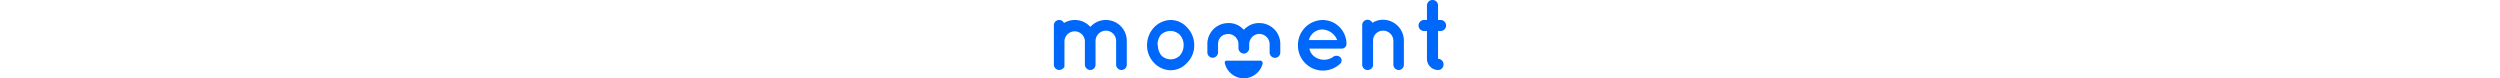 <svg xmlns="http://www.w3.org/2000/svg" viewBox="0 0 47.07 9.4" fill="#0067FB" width="300px">
  <g>
    <path d="M5,4.88V7.76a.64.64,0,0,1-.63.64.66.66,0,0,1-.65-.64V4.88a1.23,1.23,0,0,0-2.45,0V7.76s0,.06,0,.08v0s0,0,0,.07V8a.7.7,0,0,1-.6.39l-.12,0A.65.65,0,0,1,0,7.76V4.92H0V3.05A.63.63,0,0,1,.64,2.4a.59.59,0,0,1,.57.36A2.53,2.53,0,0,1,2.5,2.4a2.48,2.48,0,0,1,1.88.83A2.44,2.44,0,0,1,6.26,2.4,2.5,2.5,0,0,1,8.75,4.92V7.76a.64.64,0,0,1-.63.64.65.65,0,0,1-.65-.64V4.92A1.23,1.23,0,0,0,6.26,3.68,1.25,1.25,0,0,0,5,4.88Z"></path>
    <path d="M12,7.52a3,3,0,0,1-.82-2.11A3.12,3.12,0,0,1,12,3.31,2.83,2.83,0,0,1,14,2.4a2.66,2.66,0,0,1,2,.91,3,3,0,0,1,.84,2.1A2.9,2.9,0,0,1,16,7.52a2.66,2.66,0,0,1-2,.91A2.83,2.83,0,0,1,12,7.52Zm.48-2.11a1.94,1.94,0,0,0,.44,1.27A1.6,1.6,0,0,0,14,7.12a1.55,1.55,0,0,0,1.1-.44,1.86,1.86,0,0,0,.47-1.27,1.83,1.83,0,0,0-.47-1.25A1.7,1.7,0,0,0,14,3.71a1.75,1.75,0,0,0-1.15.45A1.9,1.9,0,0,0,12.44,5.41Z"></path>
    <path d="M29.29,5.4a3,3,0,0,1,2.93-3,2.87,2.87,0,0,1,2.89,2.78v.06a.37.37,0,0,1,0,.11.58.58,0,0,1-.63.48H30.66a1.55,1.55,0,0,0,.41.79,1.86,1.86,0,0,0,1.15.54,1.89,1.89,0,0,0,1.24-.3.69.69,0,0,1,.9,0,.54.54,0,0,1,0,.78,3,3,0,0,1-5.07-2.2Zm1.31-.59H34a2,2,0,0,0-1.77-1.27A1.67,1.67,0,0,0,30.6,4.81Z"></path>
    <path d="M42,4.89V7.76a.63.63,0,0,1-.62.64.65.65,0,0,1-.64-.64V4.89a1.23,1.23,0,0,0-1.25-1.21,1.19,1.19,0,0,0-1.19,1.21V7.76a.19.19,0,0,1,0,.12.65.65,0,0,1-.63.52A.64.64,0,0,1,37,7.76V3a.64.64,0,0,1,1.22-.26,2.39,2.39,0,0,1,1.27-.37A2.51,2.51,0,0,1,42,4.89Z"></path>
    <path d="M47.07,3.06a.67.67,0,0,1-.67.66h-.3V7.06a.66.66,0,0,1,.66.68.65.65,0,0,1-.66.66,1.34,1.34,0,0,1-1.33-1.34V3.72h-.35a.66.66,0,1,1,0-1.32h.35V.66A.66.66,0,0,1,45.44,0a.65.65,0,0,1,.66.66V2.4h.3A.67.67,0,0,1,47.07,3.06Z"></path>
    <path d="M22.81,9.4a2.35,2.35,0,0,1-2.28-1.76.34.34,0,0,1,0-.26.26.26,0,0,1,.23-.1h4a.25.25,0,0,1,.23.1.31.31,0,0,1,.06.26A2.36,2.36,0,0,1,22.81,9.4Z"></path>
    <path d="M24.68,2.77h0a2.13,2.13,0,0,0-.25,0,2.47,2.47,0,0,0-1.57.74l-.06.06-.07-.06a2.45,2.45,0,0,0-1.57-.74,1.9,1.9,0,0,0-.25,0h0a2.5,2.5,0,0,0-2.49,2.52v1a.64.64,0,0,0,.63.64.65.65,0,0,0,.65-.64v-1A1.24,1.24,0,0,1,20,4.46h0l.1-.09a1.21,1.21,0,0,1,.3-.2l.06,0a1,1,0,0,1,.42-.09H21a1.23,1.23,0,0,1,1.15,1.19v.52a.62.62,0,0,0,.22.46.6.6,0,0,0,.43.18h0a.6.6,0,0,0,.42-.18.62.62,0,0,0,.22-.46V5.26A1.24,1.24,0,0,1,24.6,4.07h.08a1.1,1.1,0,0,1,.36.07h0a1.23,1.23,0,0,1,.85,1.16v1a.65.65,0,0,0,.65.64.64.64,0,0,0,.63-.64v-1A2.5,2.5,0,0,0,24.68,2.77Z"></path>
  </g>
</svg>
